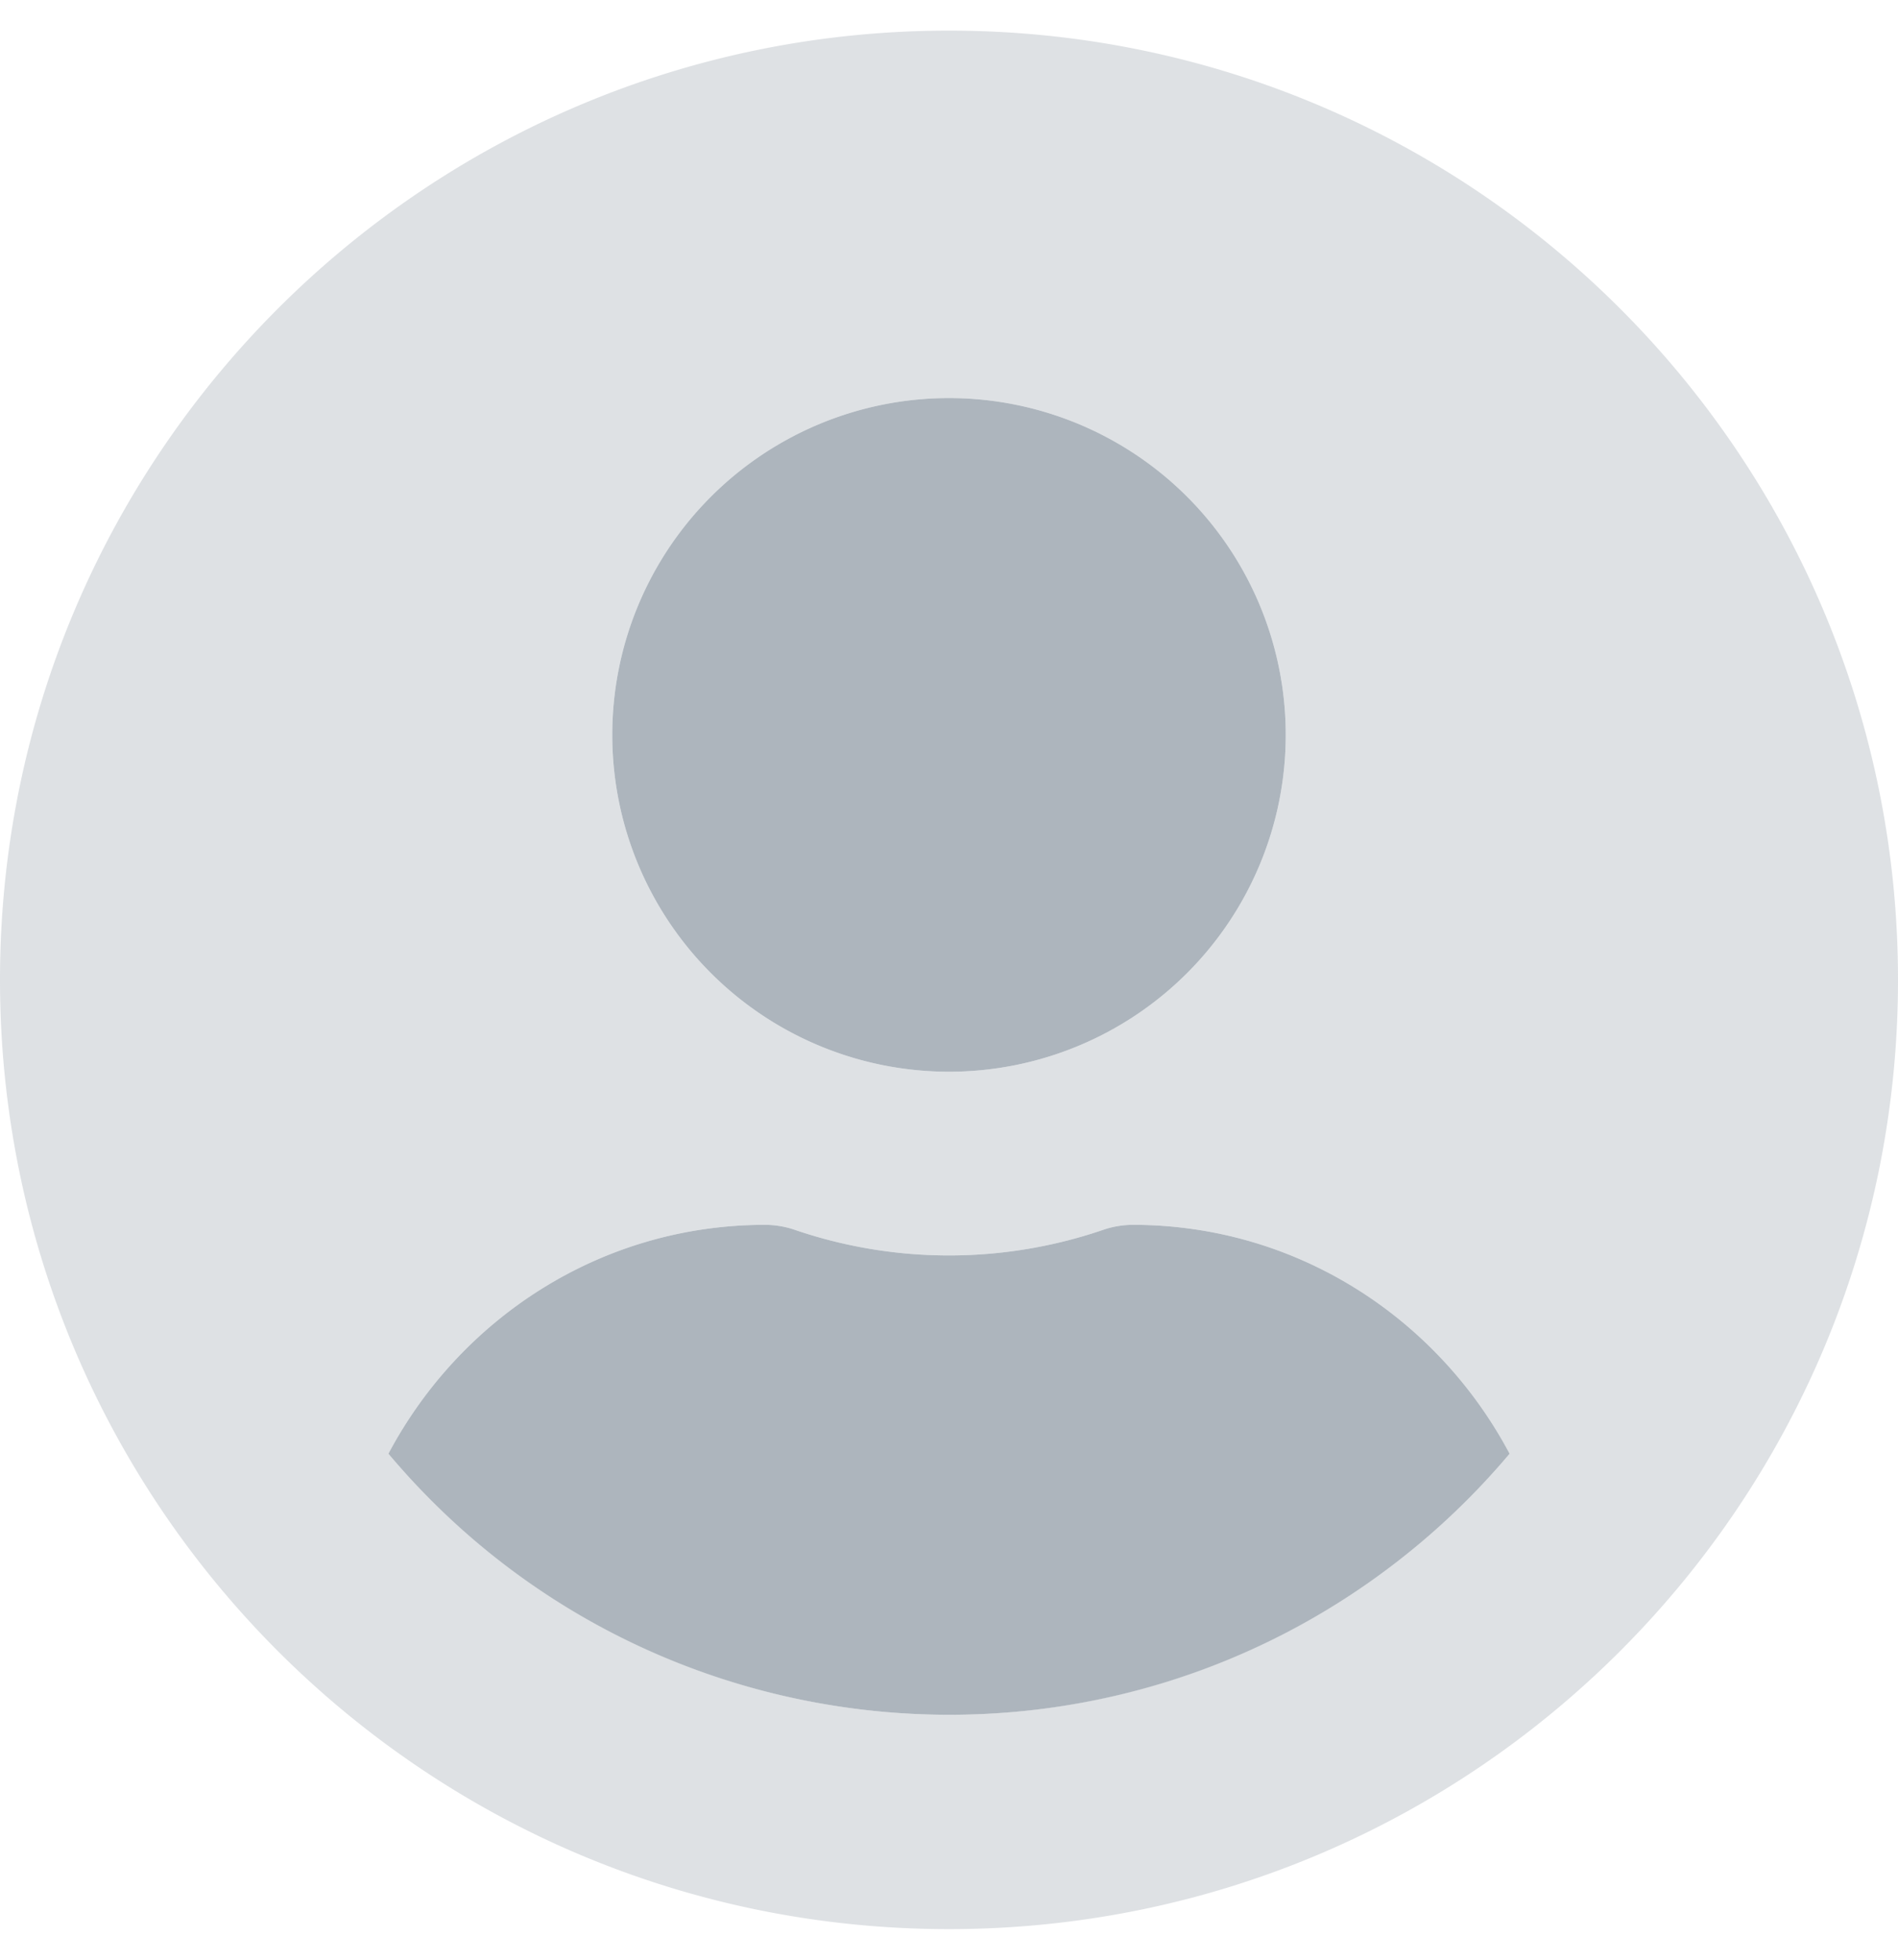 <svg xmlns="http://www.w3.org/2000/svg" viewBox="0 0 496 512">
  <path fill="rgba(173, 181, 189, 0.4)" d="M248 8C111 8 0 119 0 256s111 248 248 248 248-111 248-248S385 8 248 8zm0 96a88 88 0 11-88 88 88 88 0 0188-88zm0 344a191.61 191.61 0 01-146.5-68.2c18.8-35.4 55.6-59.8 98.5-59.8a24.76 24.76 0 017.1 1.1 124.67 124.67 0 0081.8 0 24.76 24.76 0 017.1-1.1c42.9 0 79.7 24.4 98.5 59.8A191.61 191.61 0 01248 448z" />
  <path fill="rgba(173, 181, 189, 1.0)" d="M248 280a88 88 0 10-88-88 88 88 0 0088 88zm48 40a24.76 24.76 0 00-7.1 1.1 124.67 124.67 0 01-81.8 0 24.76 24.76 0 00-7.1-1.1c-42.9 0-79.7 24.4-98.5 59.8 68.07 80.91 188.84 91.32 269.75 23.25a192 192 0 0023.25-23.25C375.7 344.4 338.9 320 296 320z" />
</svg>
